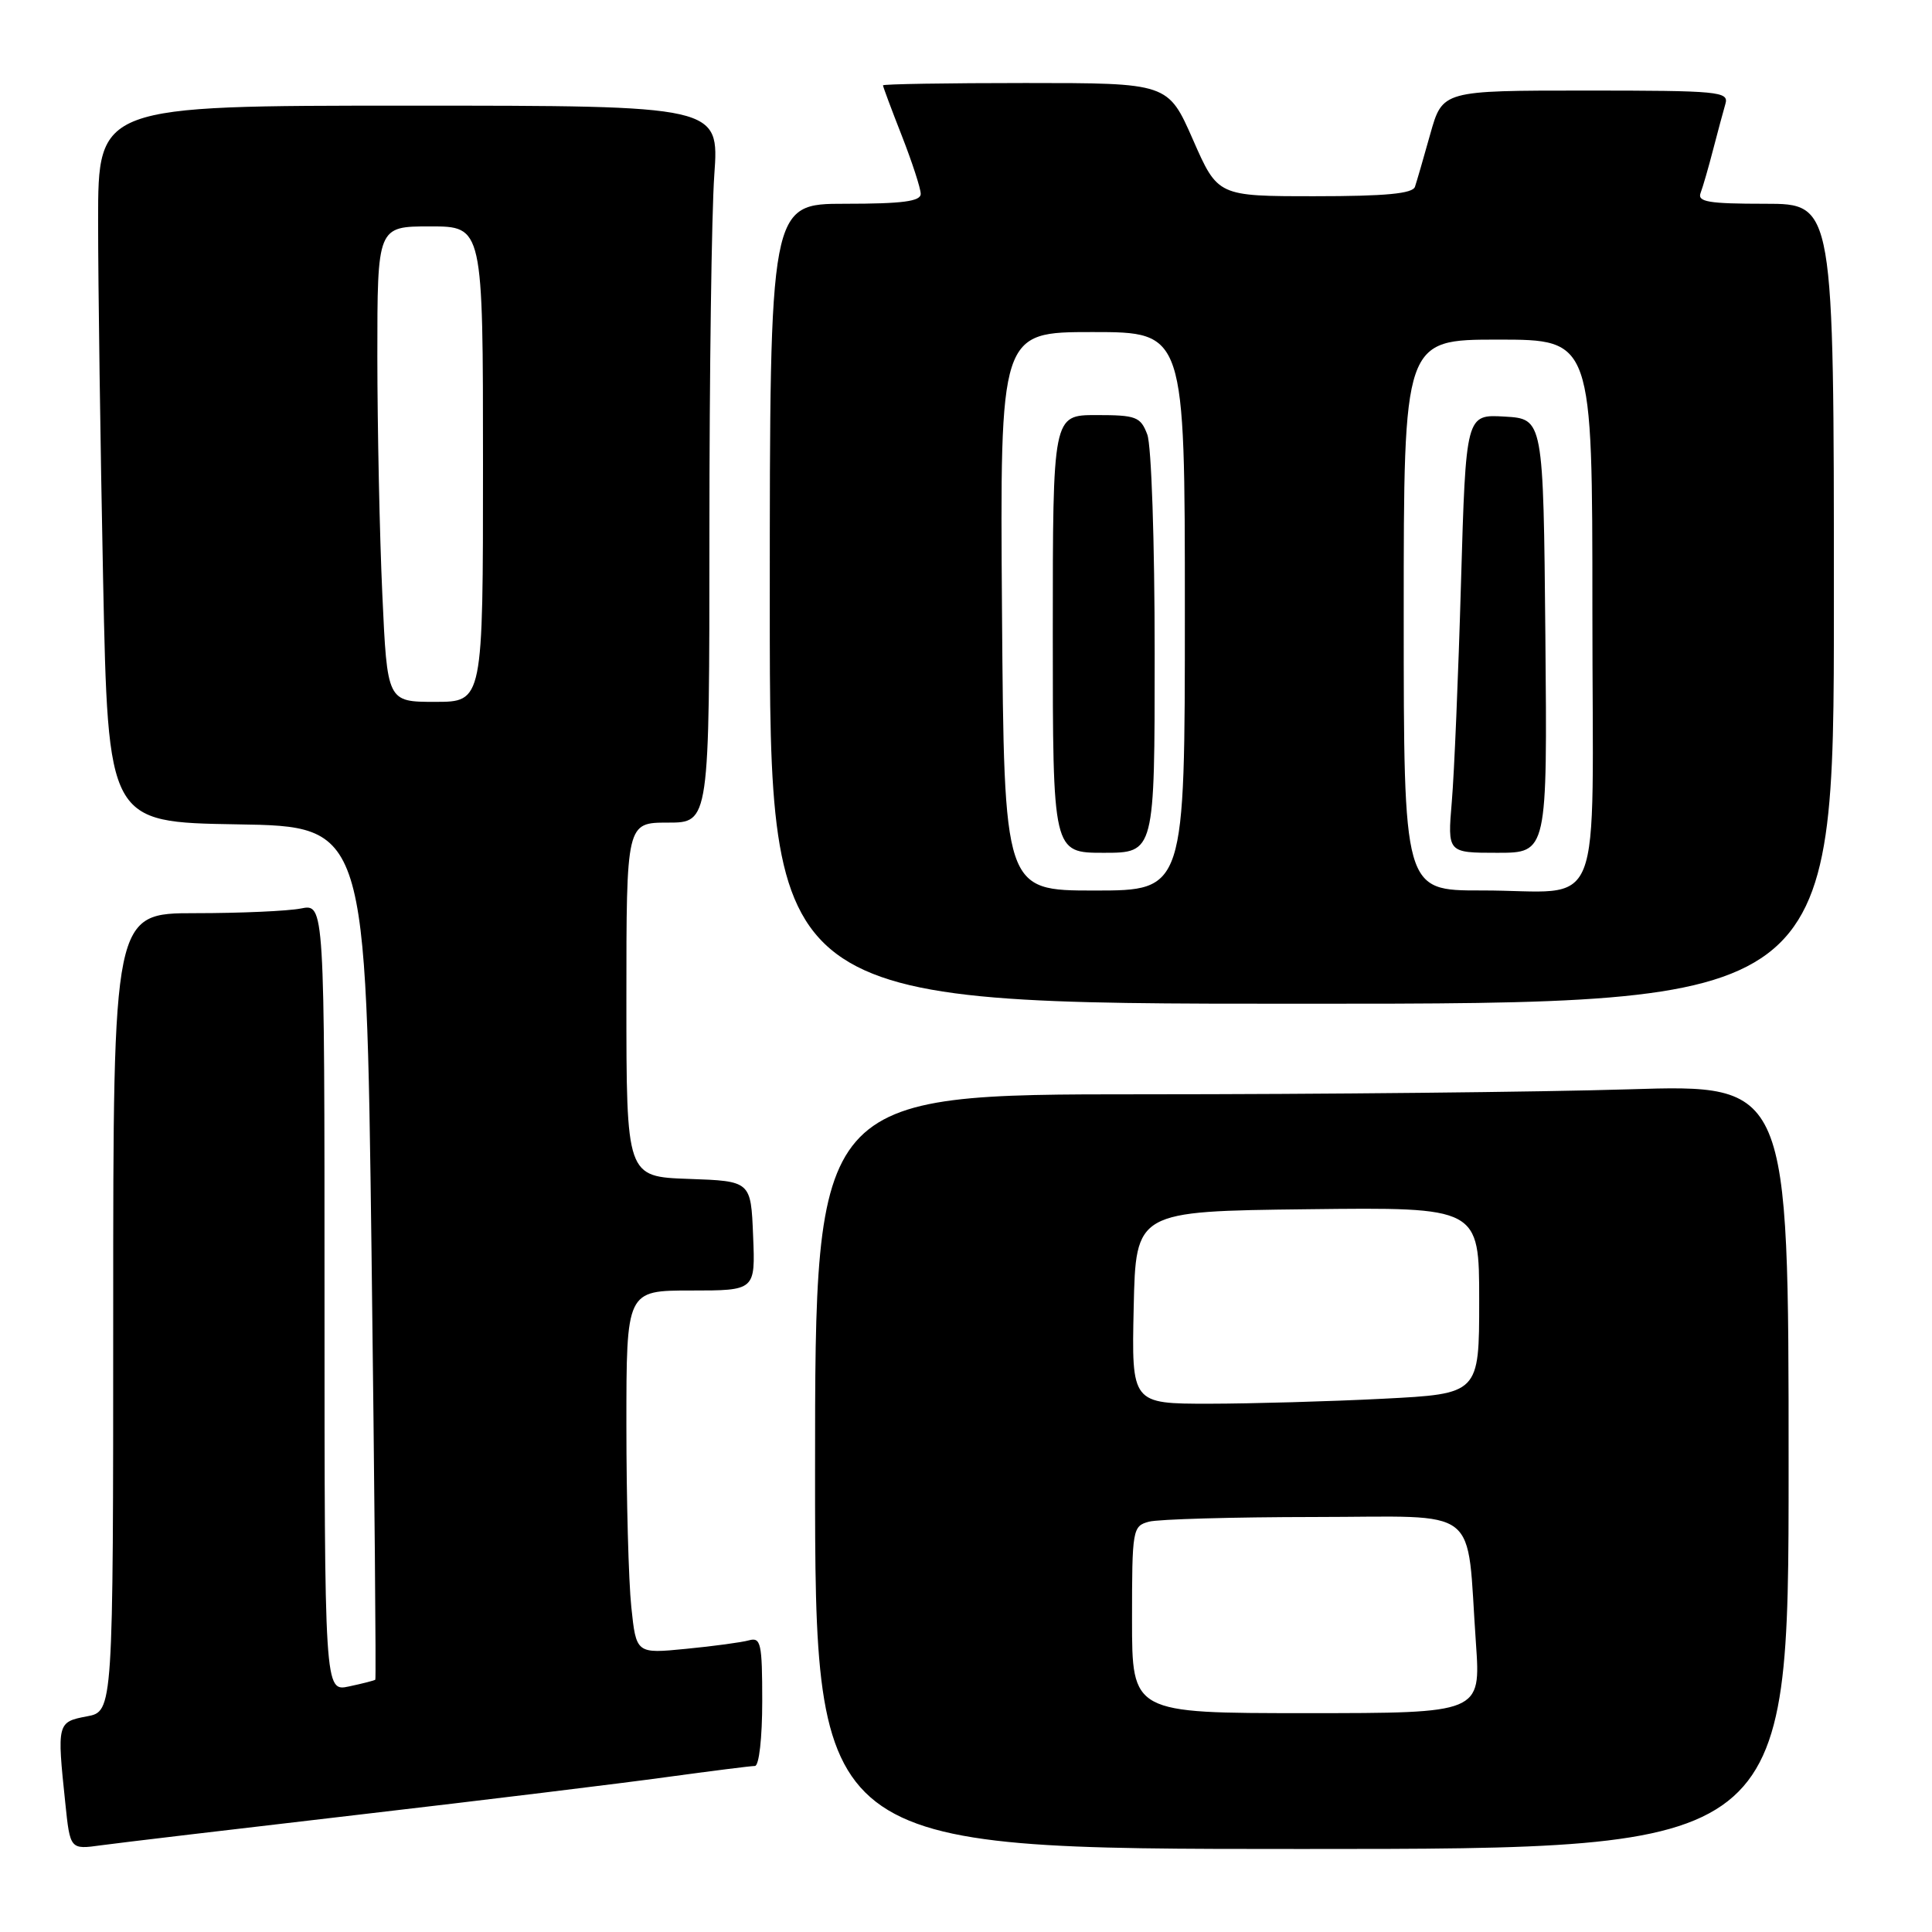 <?xml version="1.0" encoding="UTF-8" standalone="no"?>
<!DOCTYPE svg PUBLIC "-//W3C//DTD SVG 1.1//EN" "http://www.w3.org/Graphics/SVG/1.1/DTD/svg11.dtd" >
<svg xmlns="http://www.w3.org/2000/svg" xmlns:xlink="http://www.w3.org/1999/xlink" version="1.1" viewBox="0 0 256 256">
 <g >
 <path fill="currentColor"
d=" M 47.50 240.46 C 64.00 238.54 82.35 236.30 88.28 235.48 C 94.22 234.67 99.50 234.00 100.03 234.00 C 100.58 234.00 101.00 230.27 101.00 225.43 C 101.00 217.75 100.82 216.92 99.25 217.35 C 98.29 217.62 94.53 218.13 90.90 218.48 C 84.30 219.13 84.30 219.13 83.65 212.92 C 83.29 209.50 83.00 198.67 83.00 188.85 C 83.00 171.00 83.00 171.00 91.54 171.00 C 100.09 171.00 100.09 171.00 99.79 163.75 C 99.50 156.50 99.50 156.50 91.25 156.21 C 83.00 155.92 83.00 155.92 83.00 132.46 C 83.00 109.00 83.00 109.00 88.50 109.00 C 94.00 109.00 94.00 109.00 94.00 70.65 C 94.00 49.56 94.29 28.19 94.65 23.15 C 95.30 14.00 95.30 14.00 54.15 14.00 C 13.00 14.00 13.00 14.00 13.00 29.25 C 13.00 37.64 13.30 59.00 13.66 76.73 C 14.32 108.95 14.32 108.95 31.41 109.23 C 48.50 109.50 48.50 109.50 49.23 165.94 C 49.62 196.98 49.85 222.47 49.73 222.57 C 49.60 222.68 48.04 223.08 46.25 223.46 C 43.00 224.16 43.00 224.16 43.00 171.95 C 43.00 119.75 43.00 119.75 39.87 120.38 C 38.16 120.72 31.86 121.00 25.87 121.00 C 15.00 121.00 15.00 121.00 15.00 173.89 C 15.00 226.78 15.00 226.78 11.50 227.43 C 7.58 228.17 7.54 228.33 8.65 238.89 C 9.29 245.08 9.29 245.08 13.40 244.51 C 15.65 244.20 31.00 242.38 47.50 240.46 Z  M 237.00 194.34 C 237.00 143.68 237.00 143.68 215.84 144.34 C 204.20 144.70 175.18 145.00 151.34 145.00 C 108.00 145.00 108.00 145.00 108.00 195.00 C 108.00 245.00 108.00 245.00 172.50 245.00 C 237.00 245.00 237.00 245.00 237.00 194.34 Z  M 243.00 80.00 C 243.00 27.00 243.00 27.00 233.89 27.00 C 226.38 27.00 224.88 26.75 225.34 25.56 C 225.64 24.77 226.39 22.18 227.00 19.81 C 227.62 17.44 228.35 14.71 228.63 13.75 C 229.10 12.13 227.76 12.00 210.14 12.00 C 191.14 12.00 191.14 12.00 189.52 17.75 C 188.64 20.91 187.72 24.06 187.49 24.75 C 187.18 25.66 183.60 26.00 174.21 26.00 C 161.36 26.00 161.36 26.00 158.07 18.50 C 154.77 11.00 154.77 11.00 135.88 11.00 C 125.50 11.00 117.00 11.14 117.00 11.31 C 117.00 11.48 118.12 14.49 119.50 18.00 C 120.87 21.51 122.00 24.97 122.00 25.69 C 122.00 26.68 119.58 27.00 112.00 27.00 C 102.00 27.00 102.00 27.00 102.00 80.00 C 102.00 133.00 102.00 133.00 172.50 133.00 C 243.00 133.00 243.00 133.00 243.00 80.00 Z  M 50.66 78.75 C 50.30 70.91 50.01 56.74 50.00 47.25 C 50.00 30.00 50.00 30.00 57.00 30.00 C 64.00 30.00 64.00 30.00 64.00 61.50 C 64.00 93.00 64.00 93.00 57.66 93.00 C 51.31 93.00 51.31 93.00 50.66 78.75 Z  M 150.00 214.62 C 150.00 202.62 150.07 202.21 152.25 201.63 C 153.49 201.30 163.35 201.02 174.16 201.01 C 196.62 201.00 194.26 199.16 195.57 217.75 C 196.21 227.00 196.21 227.00 173.11 227.00 C 150.00 227.00 150.00 227.00 150.00 214.62 Z  M 150.22 173.25 C 150.50 160.50 150.50 160.50 173.25 160.23 C 196.00 159.96 196.00 159.96 196.00 172.33 C 196.00 184.69 196.00 184.69 183.25 185.34 C 176.24 185.70 165.87 185.99 160.22 186.00 C 149.94 186.00 149.94 186.00 150.22 173.25 Z  M 132.77 81.00 C 132.50 44.00 132.50 44.00 144.75 44.00 C 157.00 44.00 157.00 44.00 157.00 81.00 C 157.00 118.00 157.00 118.00 145.02 118.00 C 133.05 118.00 133.05 118.00 132.77 81.00 Z  M 153.00 86.57 C 153.00 71.81 152.57 59.00 152.02 57.57 C 151.13 55.22 150.55 55.00 145.27 55.00 C 139.50 55.00 139.50 55.00 139.50 84.00 C 139.50 113.00 139.50 113.00 146.25 113.00 C 153.00 113.00 153.00 113.00 153.00 86.57 Z  M 186.00 81.50 C 186.00 45.00 186.00 45.00 198.50 45.00 C 211.00 45.00 211.00 45.00 211.00 80.88 C 211.00 122.62 212.85 117.96 196.25 117.99 C 186.00 118.00 186.00 118.00 186.00 81.50 Z  M 204.77 84.25 C 204.50 55.50 204.50 55.50 199.37 55.20 C 194.24 54.90 194.24 54.90 193.59 77.20 C 193.24 89.47 192.69 102.54 192.37 106.25 C 191.80 113.00 191.80 113.00 198.41 113.00 C 205.03 113.00 205.03 113.00 204.77 84.25 Z "/>
</g>
</svg>